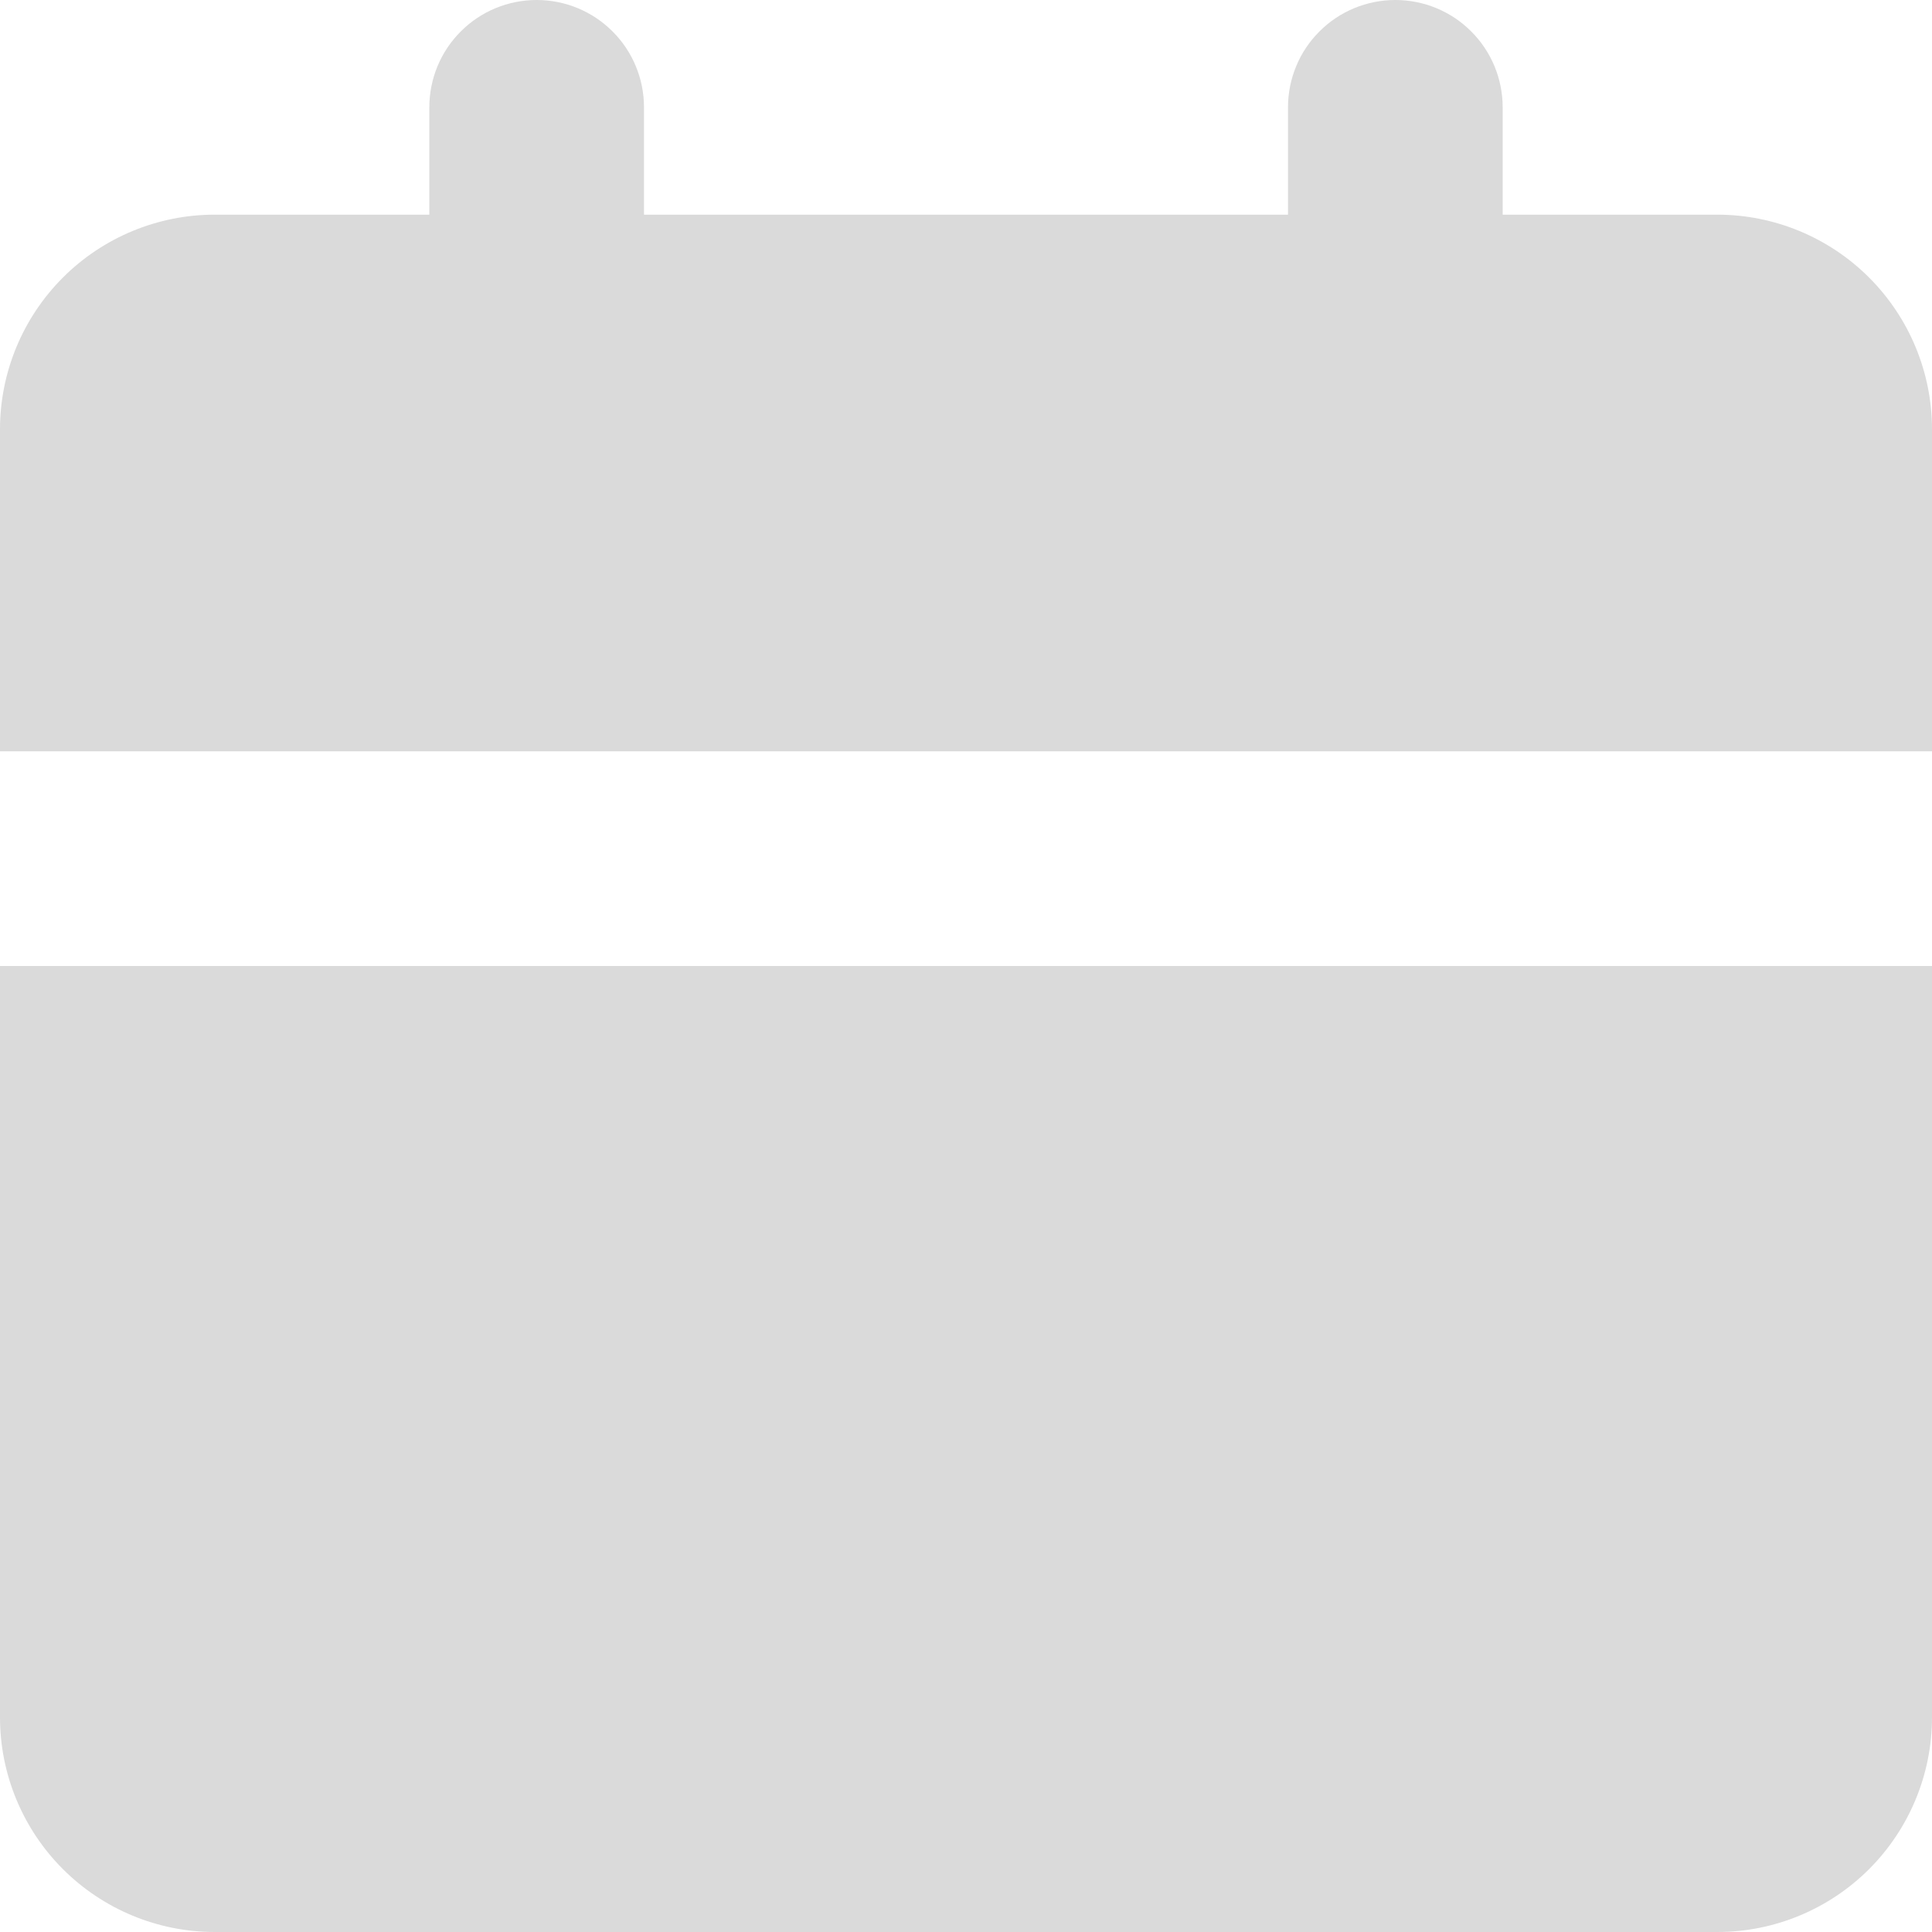 <svg width="18" height="18" viewBox="0 0 18 18" fill="none" xmlns="http://www.w3.org/2000/svg">
<path d="M18 9V16C18 16.53 17.789 17.039 17.414 17.414C17.039 17.789 16.53 18 16 18H2C1.47 18 0.961 17.789 0.586 17.414C0.211 17.039 0 16.53 0 16V9H18ZM13 0C13.265 0 13.52 0.105 13.707 0.293C13.895 0.48 14 0.735 14 1V2H16C16.53 2 17.039 2.211 17.414 2.586C17.789 2.961 18 3.47 18 4V7H0V4C0 3.47 0.211 2.961 0.586 2.586C0.961 2.211 1.47 2 2 2H4V1C4 0.735 4.105 0.48 4.293 0.293C4.48 0.105 4.735 0 5 0C5.265 0 5.52 0.105 5.707 0.293C5.895 0.48 6 0.735 6 1V2H12V1C12 0.735 12.105 0.48 12.293 0.293C12.48 0.105 12.735 0 13 0Z" fill="#DADADA"/>
</svg>
